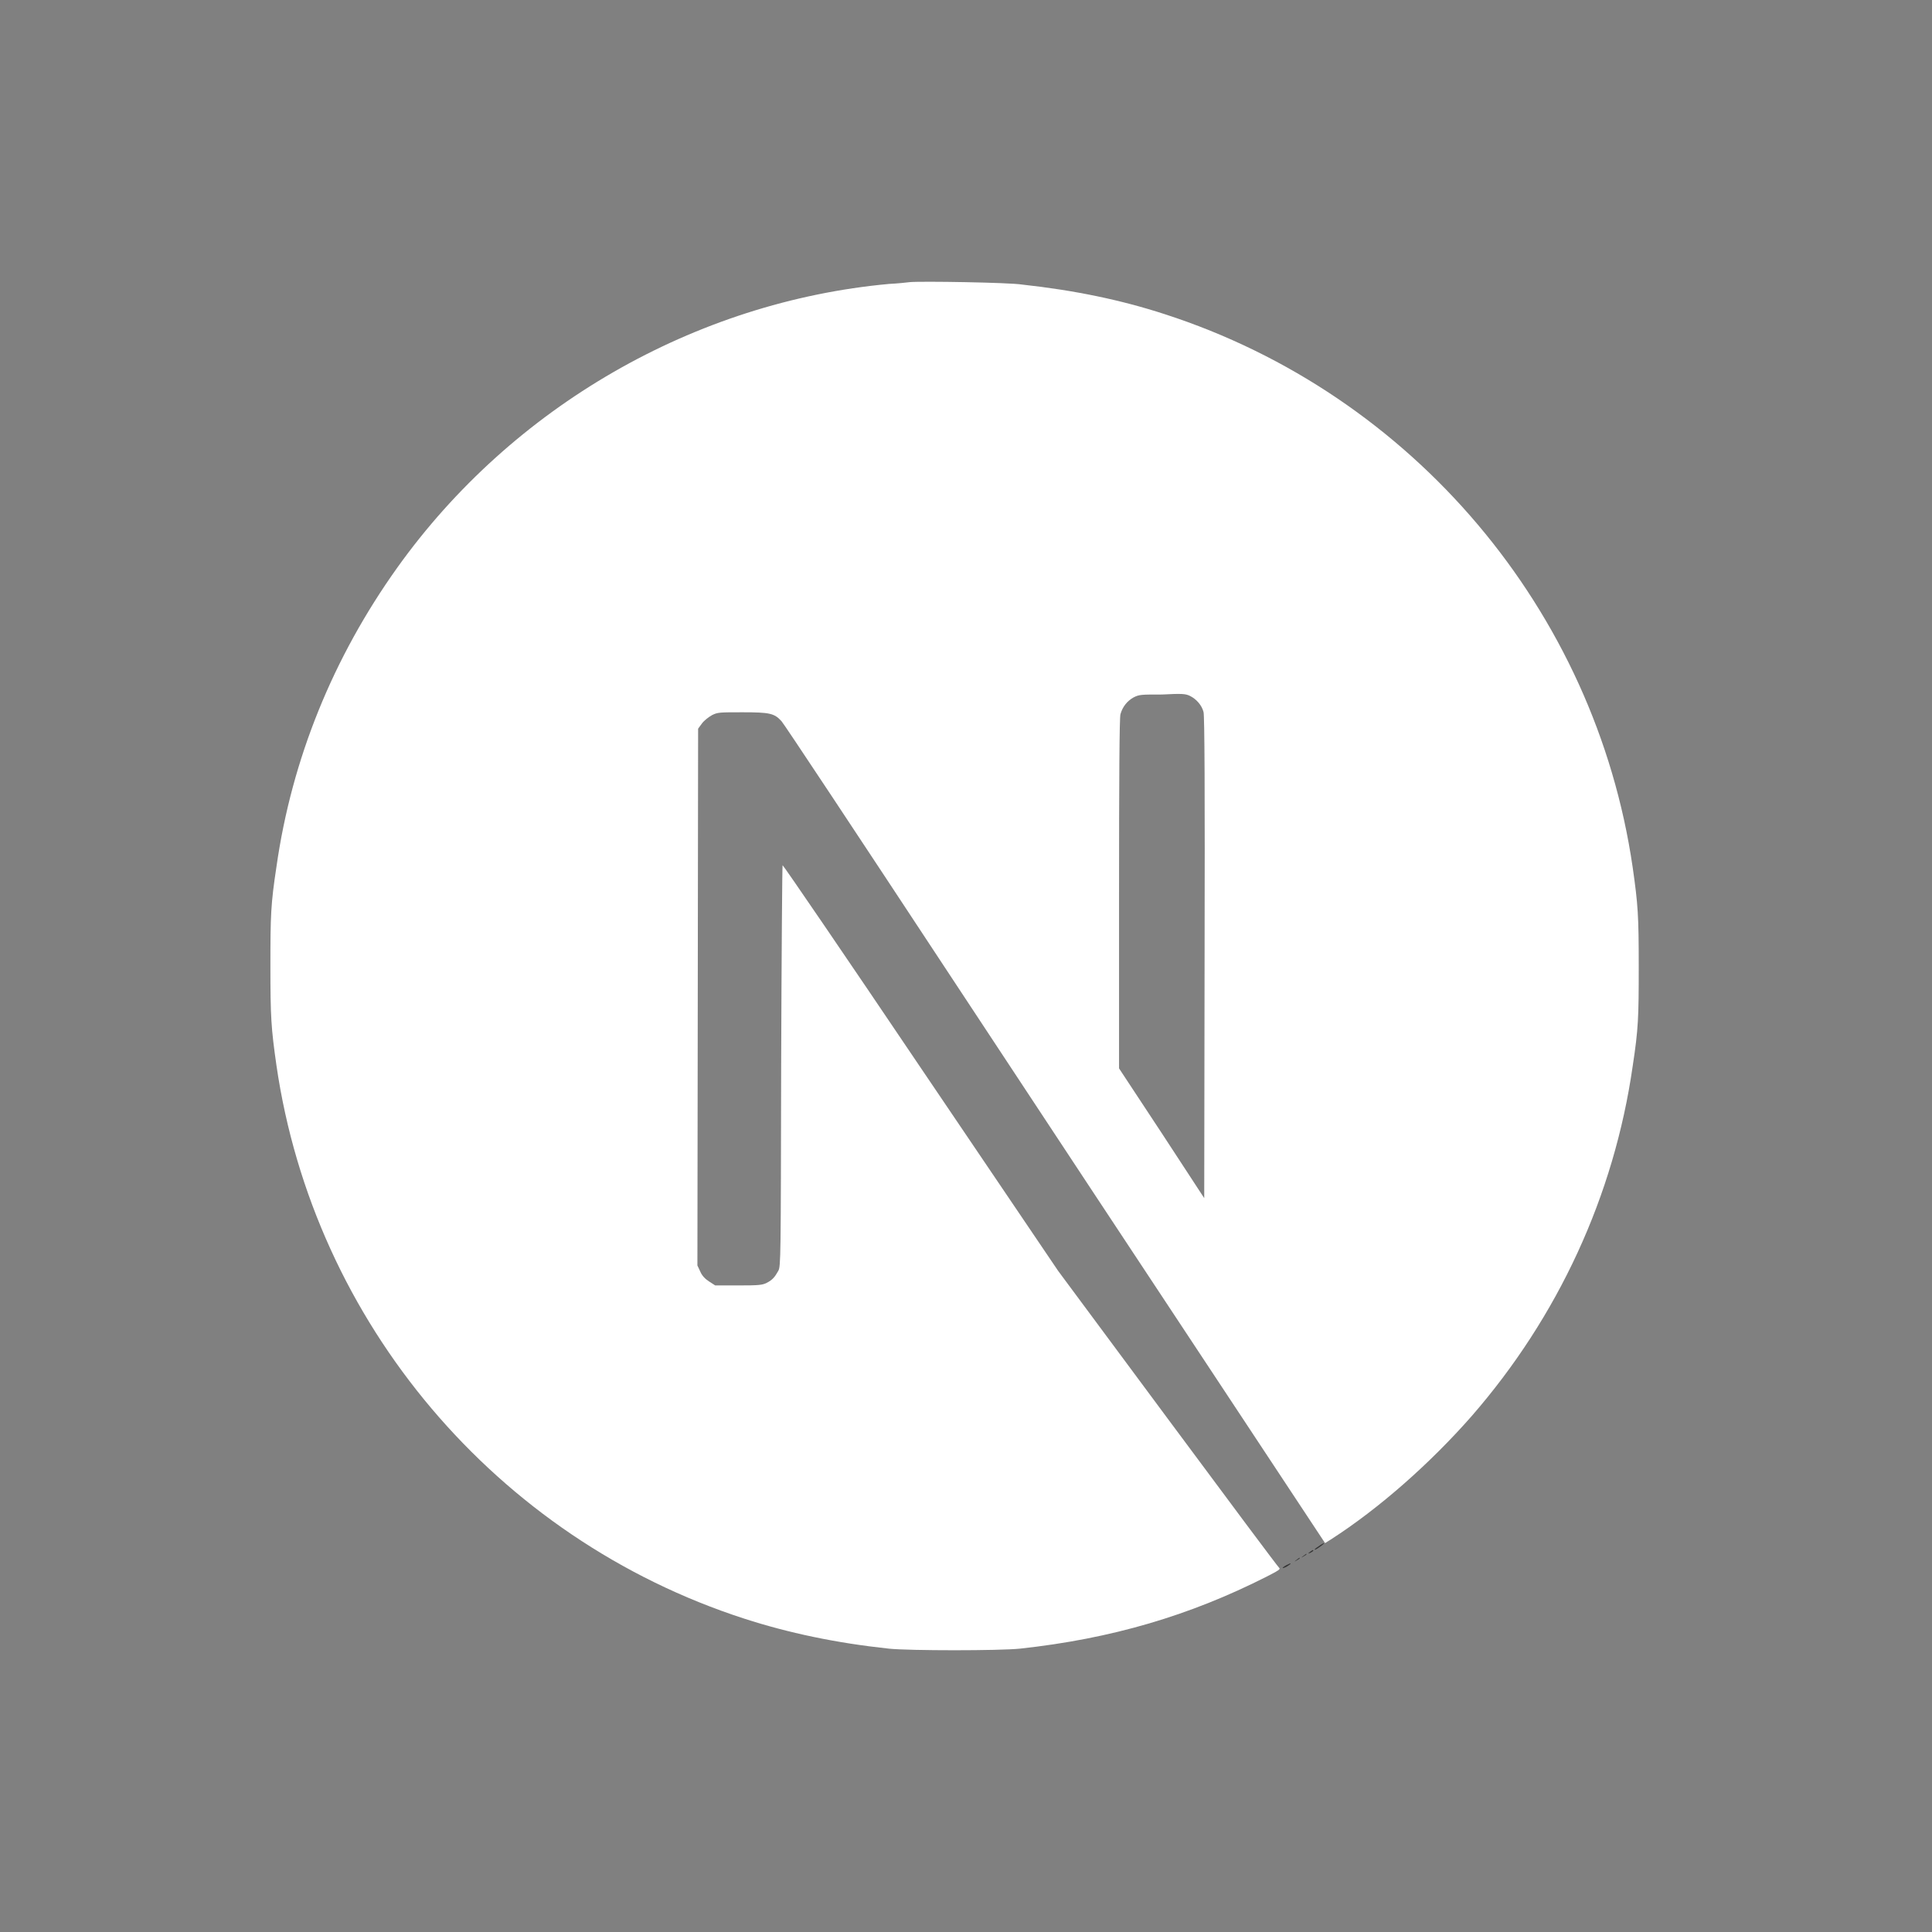 <svg xmlns="http://www.w3.org/2000/svg"
	 viewBox="0 0 768 768"
	 width="48"
	 height="48"
>
	<rect x="0" y="0" width="768" height="768" fill="#808080" stroke="none"/>
	<style type="text/css">
		.container{
			width: 50%;
			max-width: 300px;
			display: block;
			animation: 5s infinite both i-animation;
			animation-delay: 1s;
		}
		@keyframes i-animation {
			0% {transform: translateY(-48px);}
			50% {transform: translateY(48px);}
			100% {transform: translateY(-48px);}
		}
	</style>
	<g class="container">
		<path fill="#FFFFFF" d="M361.67,112.15c-1.13,0.14-4.96,0.57-8.22,0.71c-77.22,7.08-149.76,48.74-195.52,112.78
			c-25.5,35.7-41.94,76.08-48.03,118.87c-2.27,14.88-2.41,19.41-2.41,39.53c0,20.26,0.28,24.65,2.41,39.53
			c14.88,102.15,87.42,188.02,186.03,219.89c17.57,5.67,36.27,9.63,57.38,11.9c8.22,0.85,43.92,0.85,52.14,0
			c36.55-3.97,67.58-13.18,98.05-28.62c4.68-2.41,5.67-2.98,4.96-3.54c-0.42-0.28-20.4-27.06-44.35-59.37l-43.5-58.66l-54.55-80.62
			c-29.9-44.35-54.69-80.62-54.97-80.62c-0.14-0.14-0.42,35.85-0.57,79.63c-0.14,76.65-0.14,79.77-1.13,81.61
			c-1.42,2.55-2.41,3.68-4.68,4.82c-1.7,0.85-3.26,0.99-11.19,0.99h-9.21l-2.41-1.56c-1.56-0.99-2.83-2.27-3.54-3.97l-1.13-2.41
			l0.14-106.69l0.14-106.69l1.56-2.13c0.85-1.13,2.69-2.55,3.97-3.26c2.27-1.13,2.98-1.13,12.18-1.13c10.77,0,12.61,0.42,15.44,3.54
			c0.85,0.85,30.32,45.34,65.6,98.9c35.28,53.56,83.59,126.67,107.4,162.65l43.07,65.17l2.27-1.42
			c19.41-12.47,39.67-30.46,55.97-49.02c34.43-39.53,56.67-87.7,64.04-139.13c2.27-14.88,2.41-19.41,2.41-39.53
			c0-20.26-0.28-24.65-2.41-39.53c-14.88-102.15-87.42-188.01-186.03-219.89c-17.43-5.67-35.85-9.49-56.67-11.76
			C401.34,112.29,366.21,111.72,361.67,112.15L361.67,112.15L361.67,112.15L361.67,112.15L361.67,112.15z M473.04,276.64
			c2.55,1.27,4.68,3.68,5.38,6.38c0.42,1.42,0.57,31.03,0.42,97.62l-0.14,95.64l-16.86-25.79l-17-25.79v-69.42
			c0-44.91,0.14-70.28,0.57-71.41c0.85-2.98,2.69-5.24,5.24-6.66c2.27-1.13,2.98-1.13,11.33-1.13
			C469.92,275.65,471.34,275.79,473.04,276.64L473.04,276.64z"/>
		<path fill="#333333" d="M524.33,614.56c-1.84,1.13-2.41,1.98-0.85,1.13c1.13-0.71,3.12-2.13,2.83-2.27
			C526.17,613.42,525.32,613.85,524.33,614.56L524.33,614.56L524.33,614.56L524.33,614.56L524.33,614.56z M520.64,616.97
			c1.13-0.85,1.42-0.99,1.42-0.57c0,0.14-0.57,0.57-1.13,0.85C519.79,617.67,519.79,617.67,520.64,616.97L520.64,616.97
			L520.64,616.97L520.64,616.97z M518.09,618.52c-0.99,0.71-0.99,0.85,0.14,0.14c0.57-0.28,1.13-0.71,1.13-0.85
			C519.37,617.53,519.22,617.67,518.09,618.52L518.09,618.52L518.09,618.52L518.09,618.52z M515.4,620.08
			c-0.99,0.71-0.99,0.85,0.14,0.14c0.57-0.28,1.13-0.71,1.13-0.85C516.82,619.09,516.39,619.23,515.4,620.08L515.4,620.08
			L515.4,620.08L515.4,620.08z M511.29,622.21c-1.98,1.13-1.84,1.56,0.14,0.57c0.85-0.57,1.56-0.99,1.56-1.13
			C512.99,621.36,512.99,621.36,511.29,622.21L511.29,622.21z"/>
	</g>
</svg>
